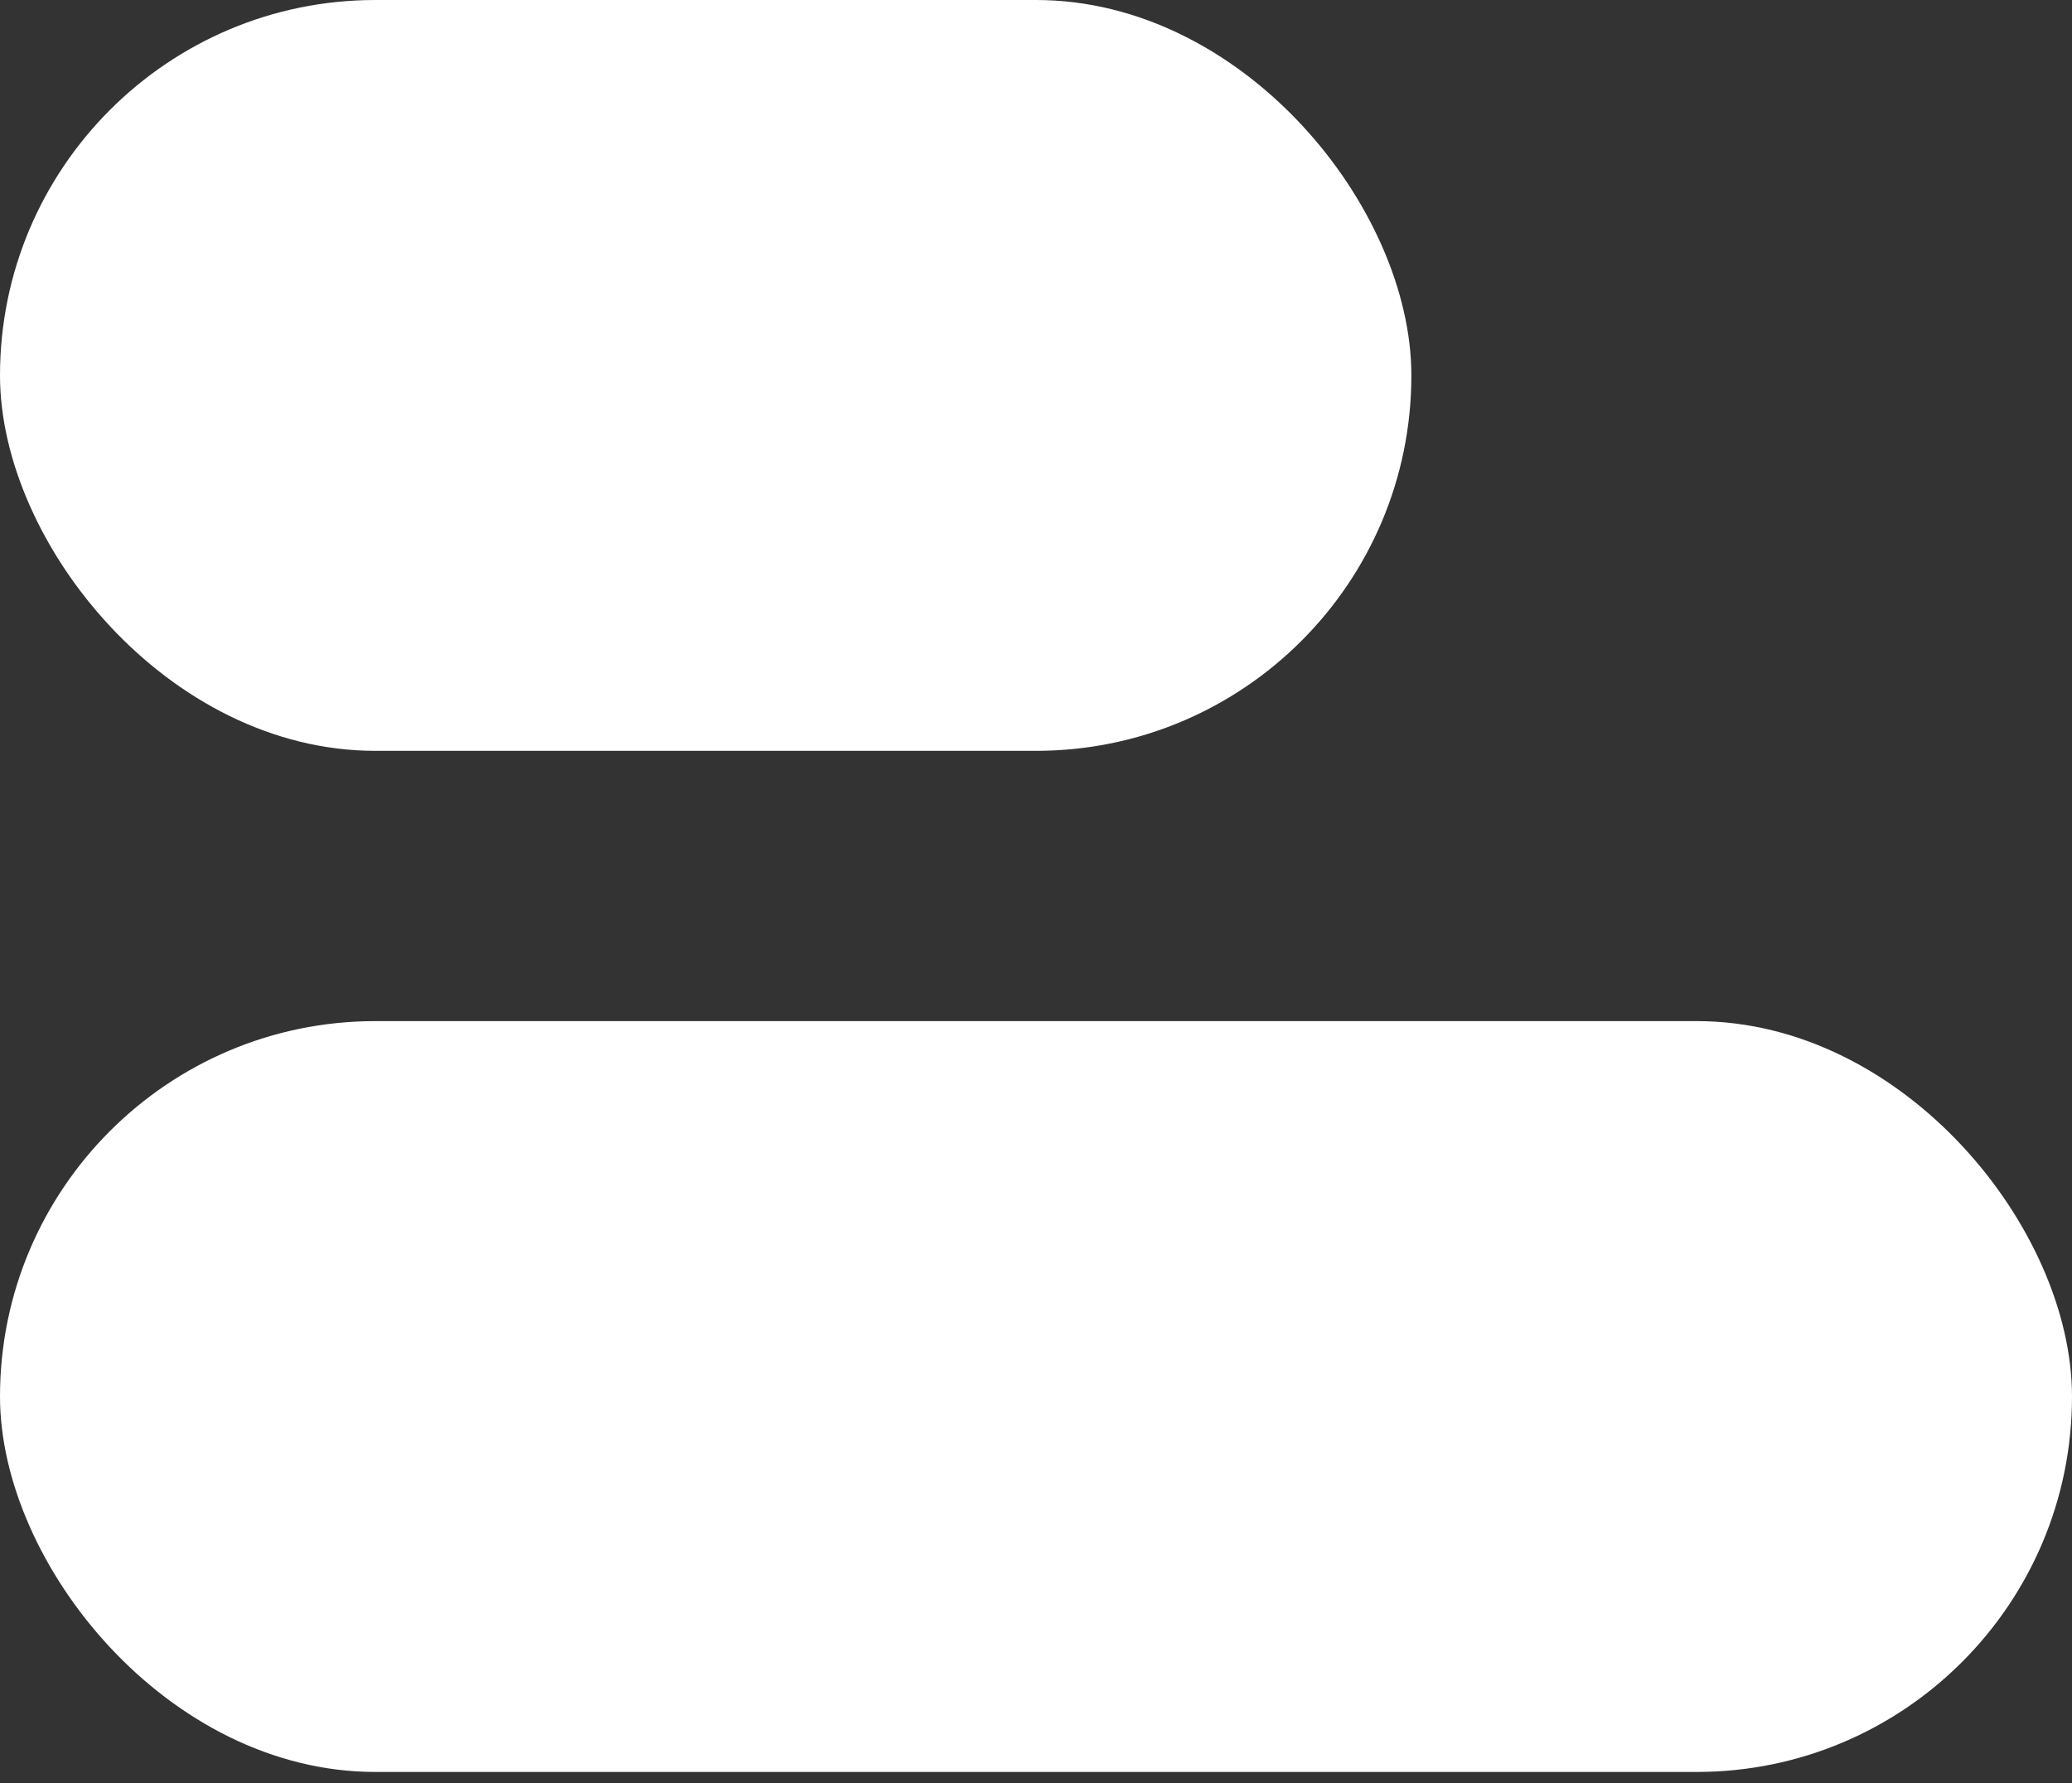<svg width="43" height="37" viewBox="0 0 43 37" fill="none" xmlns="http://www.w3.org/2000/svg">
<rect x="0" y="0" width="43" height="37" fill="#333333" stroke="none"/>
<rect y="21.188" width="43" height="15.58" rx="7.79" fill="white"/>
<rect width="29.29" height="15.58" rx="7.79" fill="white"/>
</svg>
